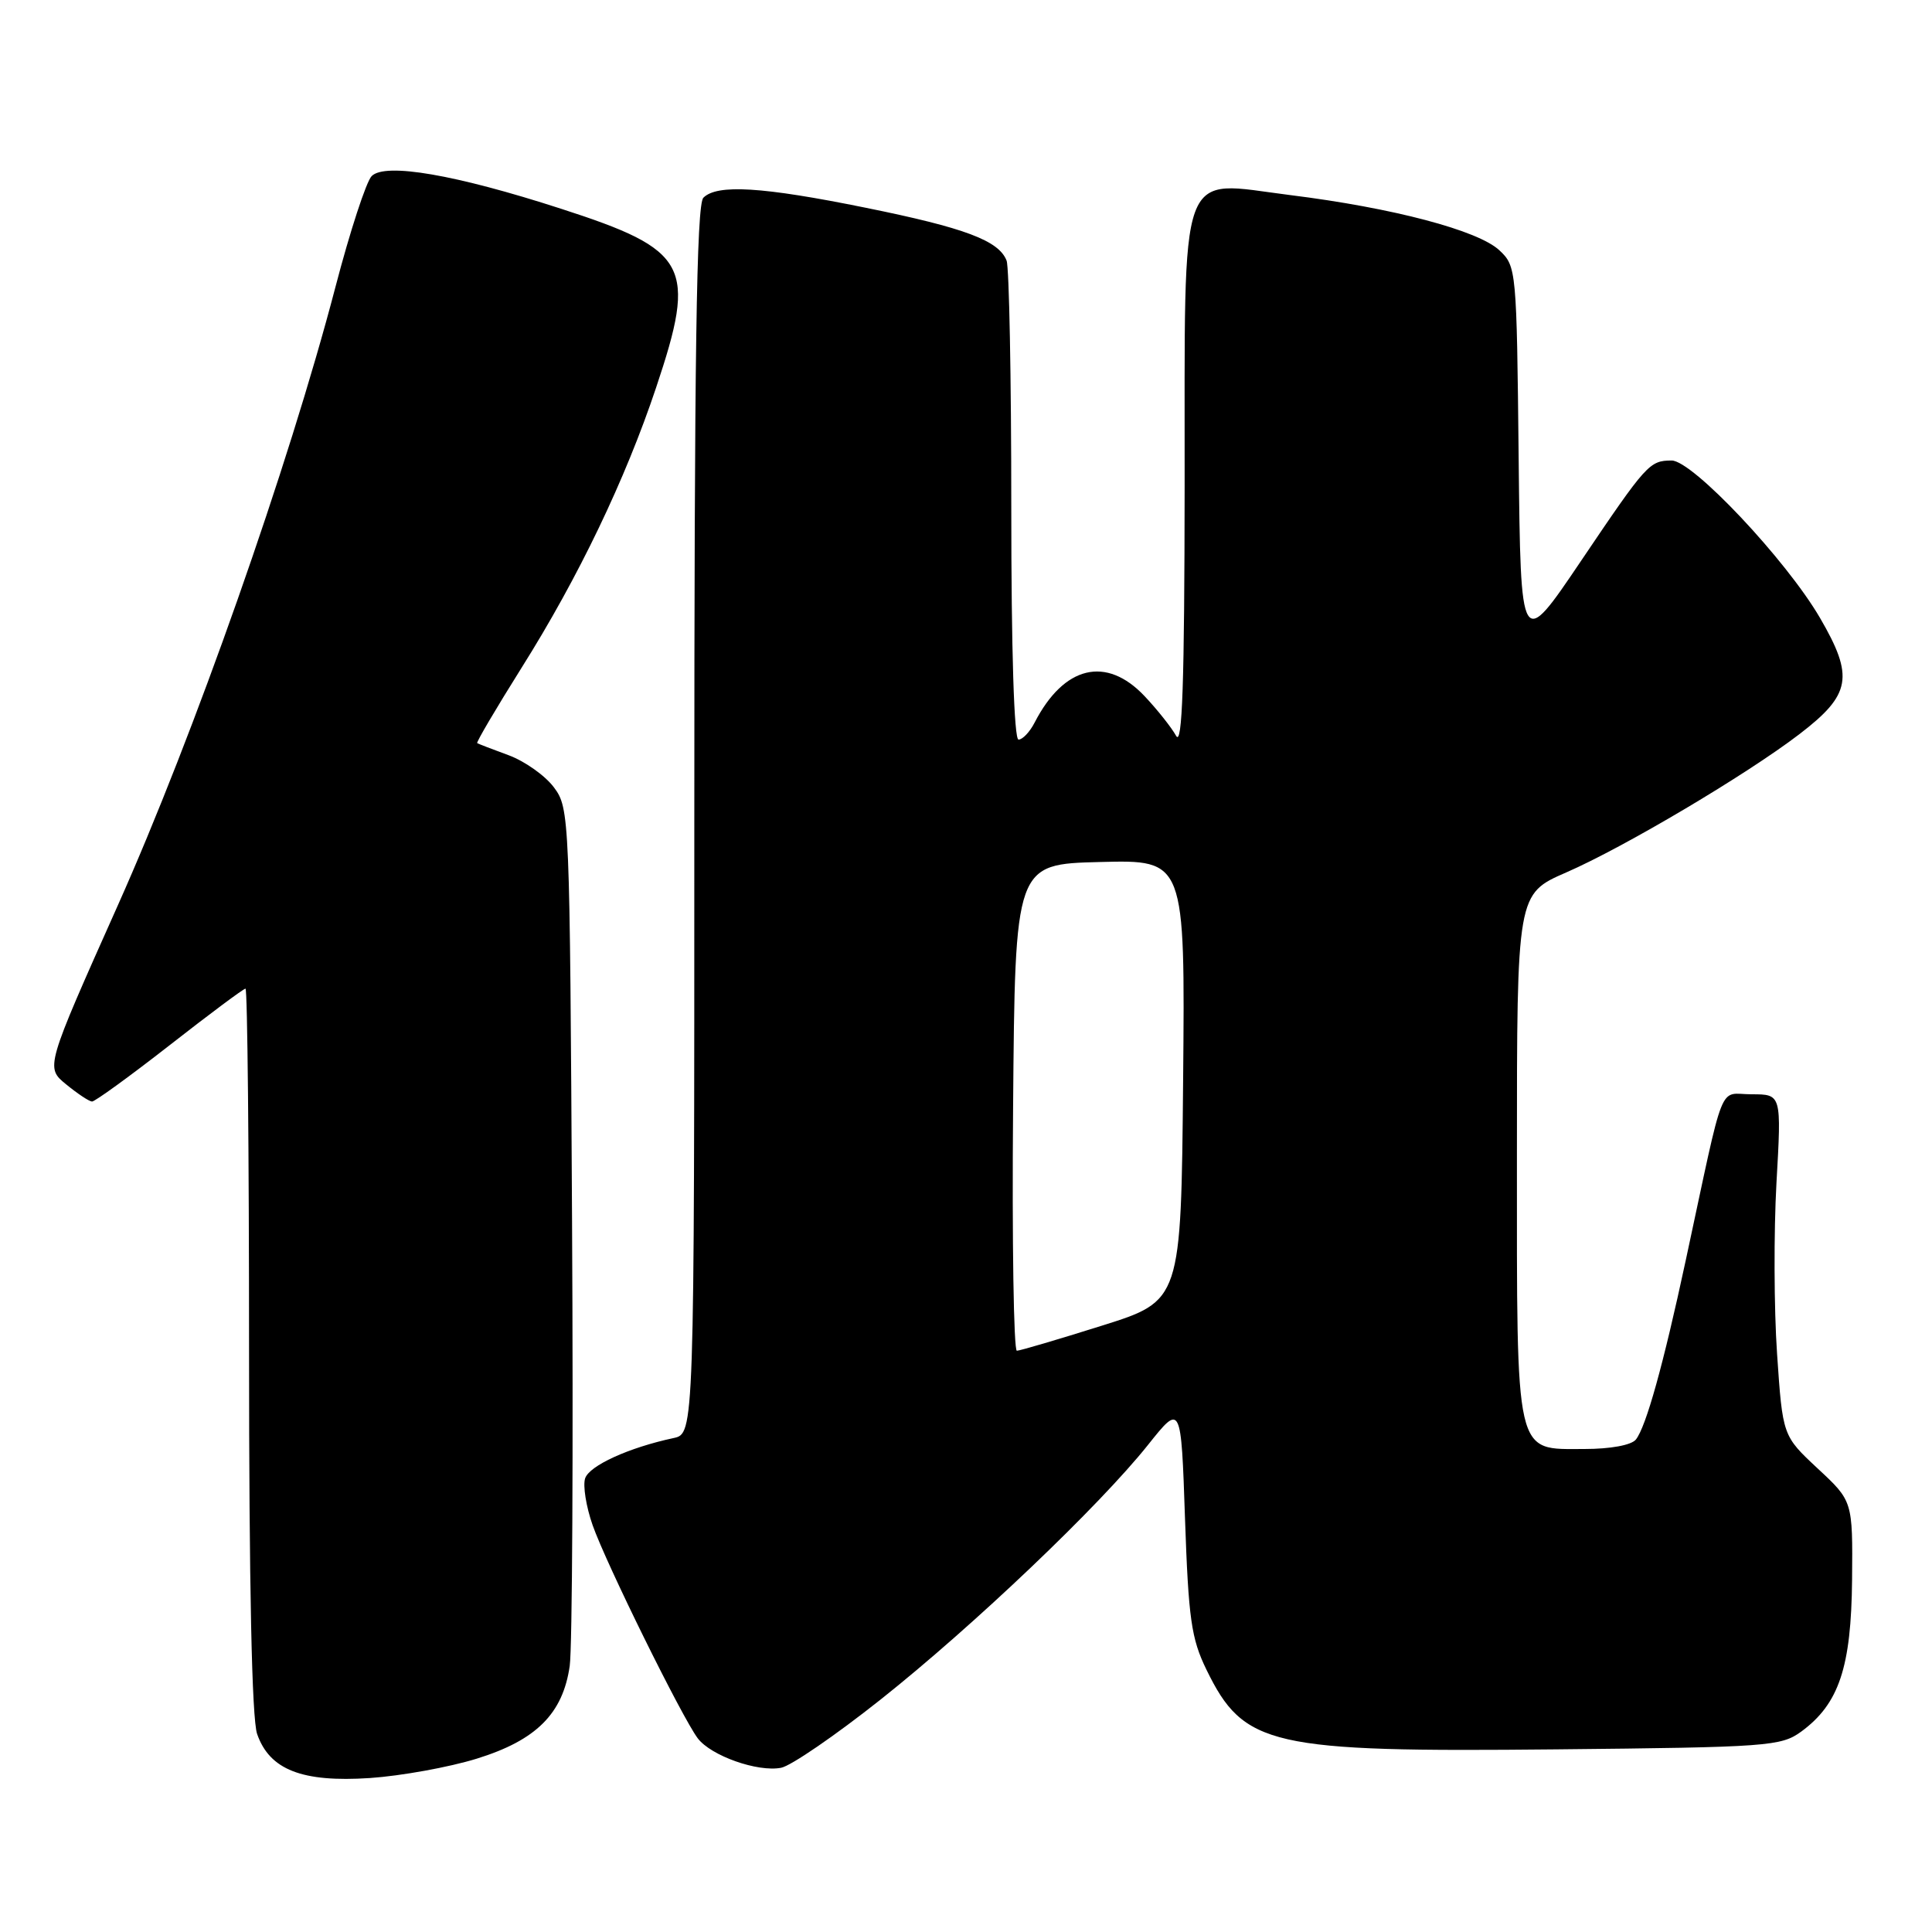<?xml version="1.0" encoding="UTF-8" standalone="no"?>
<!DOCTYPE svg PUBLIC "-//W3C//DTD SVG 1.1//EN" "http://www.w3.org/Graphics/SVG/1.1/DTD/svg11.dtd" >
<svg xmlns="http://www.w3.org/2000/svg" xmlns:xlink="http://www.w3.org/1999/xlink" version="1.1" viewBox="0 0 256 256">
 <g >
 <path fill="currentColor"
d=" M 63.18 233.03 C 71.05 230.59 74.58 227.08 75.49 220.75 C 75.83 218.41 75.97 191.90 75.80 161.82 C 75.50 108.01 75.47 107.10 73.39 104.32 C 72.23 102.77 69.53 100.86 67.39 100.07 C 65.25 99.29 63.38 98.56 63.23 98.47 C 63.08 98.37 65.73 93.87 69.12 88.47 C 76.64 76.51 82.86 63.55 86.94 51.35 C 92.36 35.16 91.28 33.13 74.31 27.65 C 60.36 23.13 51.04 21.53 49.25 23.33 C 48.54 24.03 46.37 30.66 44.44 38.06 C 38.24 61.76 25.71 97.37 15.61 119.97 C 6.02 141.44 6.02 141.44 8.76 143.68 C 10.27 144.92 11.81 145.94 12.19 145.96 C 12.56 145.98 17.19 142.62 22.47 138.50 C 27.74 134.38 32.27 131.00 32.53 131.00 C 32.79 131.00 33.00 152.53 33.00 178.85 C 33.00 210.13 33.37 227.76 34.07 229.76 C 35.72 234.51 40.03 236.19 49.00 235.60 C 53.12 235.32 59.50 234.17 63.18 233.03 Z  M 116.67 225.21 C 128.97 215.45 145.67 199.55 152.13 191.44 C 156.50 185.96 156.50 185.96 157.02 201.23 C 157.48 214.50 157.85 217.12 159.86 221.24 C 164.81 231.39 168.26 232.18 206.18 231.80 C 234.33 231.52 236.00 231.39 238.68 229.44 C 243.68 225.77 245.30 220.92 245.41 209.29 C 245.50 198.90 245.50 198.90 240.85 194.58 C 236.21 190.25 236.21 190.25 235.47 179.38 C 235.06 173.40 235.03 163.22 235.39 156.75 C 236.06 145.00 236.06 145.00 232.11 145.00 C 227.62 145.00 228.65 142.43 223.37 167.00 C 220.40 180.84 218.11 189.06 216.76 190.75 C 216.16 191.49 213.39 192.00 209.93 192.00 C 200.65 192.00 201.00 193.54 201.00 153.00 C 201.00 118.45 201.00 118.45 207.54 115.60 C 215.23 112.25 231.41 102.65 238.43 97.28 C 245.29 92.03 245.70 89.67 241.15 81.86 C 236.64 74.14 224.24 60.99 221.49 61.02 C 218.56 61.04 218.19 61.44 209.49 74.33 C 201.50 86.17 201.50 86.17 201.23 60.74 C 200.97 35.71 200.93 35.28 198.68 33.17 C 195.88 30.53 184.55 27.54 170.96 25.85 C 155.92 23.97 157.01 20.99 156.97 64.36 C 156.95 90.50 156.66 98.99 155.84 97.50 C 155.23 96.40 153.36 94.04 151.67 92.25 C 146.59 86.86 140.98 88.20 137.09 95.75 C 136.45 96.99 135.50 98.00 134.96 98.00 C 134.37 98.00 134.00 86.28 134.00 67.08 C 134.00 50.08 133.72 35.44 133.38 34.54 C 132.36 31.88 127.86 30.19 114.72 27.53 C 100.99 24.74 95.02 24.38 93.20 26.20 C 92.29 27.11 92.00 46.80 92.00 108.68 C 92.00 189.96 92.00 189.96 89.25 190.55 C 83.31 191.82 78.07 194.21 77.53 195.90 C 77.22 196.87 77.67 199.65 78.52 202.08 C 80.30 207.16 90.38 227.59 92.46 230.34 C 94.21 232.65 100.39 234.84 103.50 234.24 C 104.79 234.00 110.72 229.93 116.67 225.21 Z  M 134.24 146.75 C 134.50 114.50 134.50 114.50 145.77 114.22 C 157.03 113.93 157.03 113.93 156.77 143.15 C 156.50 172.36 156.50 172.36 146.00 175.66 C 140.22 177.48 135.16 178.97 134.74 178.98 C 134.32 178.99 134.09 164.49 134.24 146.75 Z "/>
</g>
</svg>